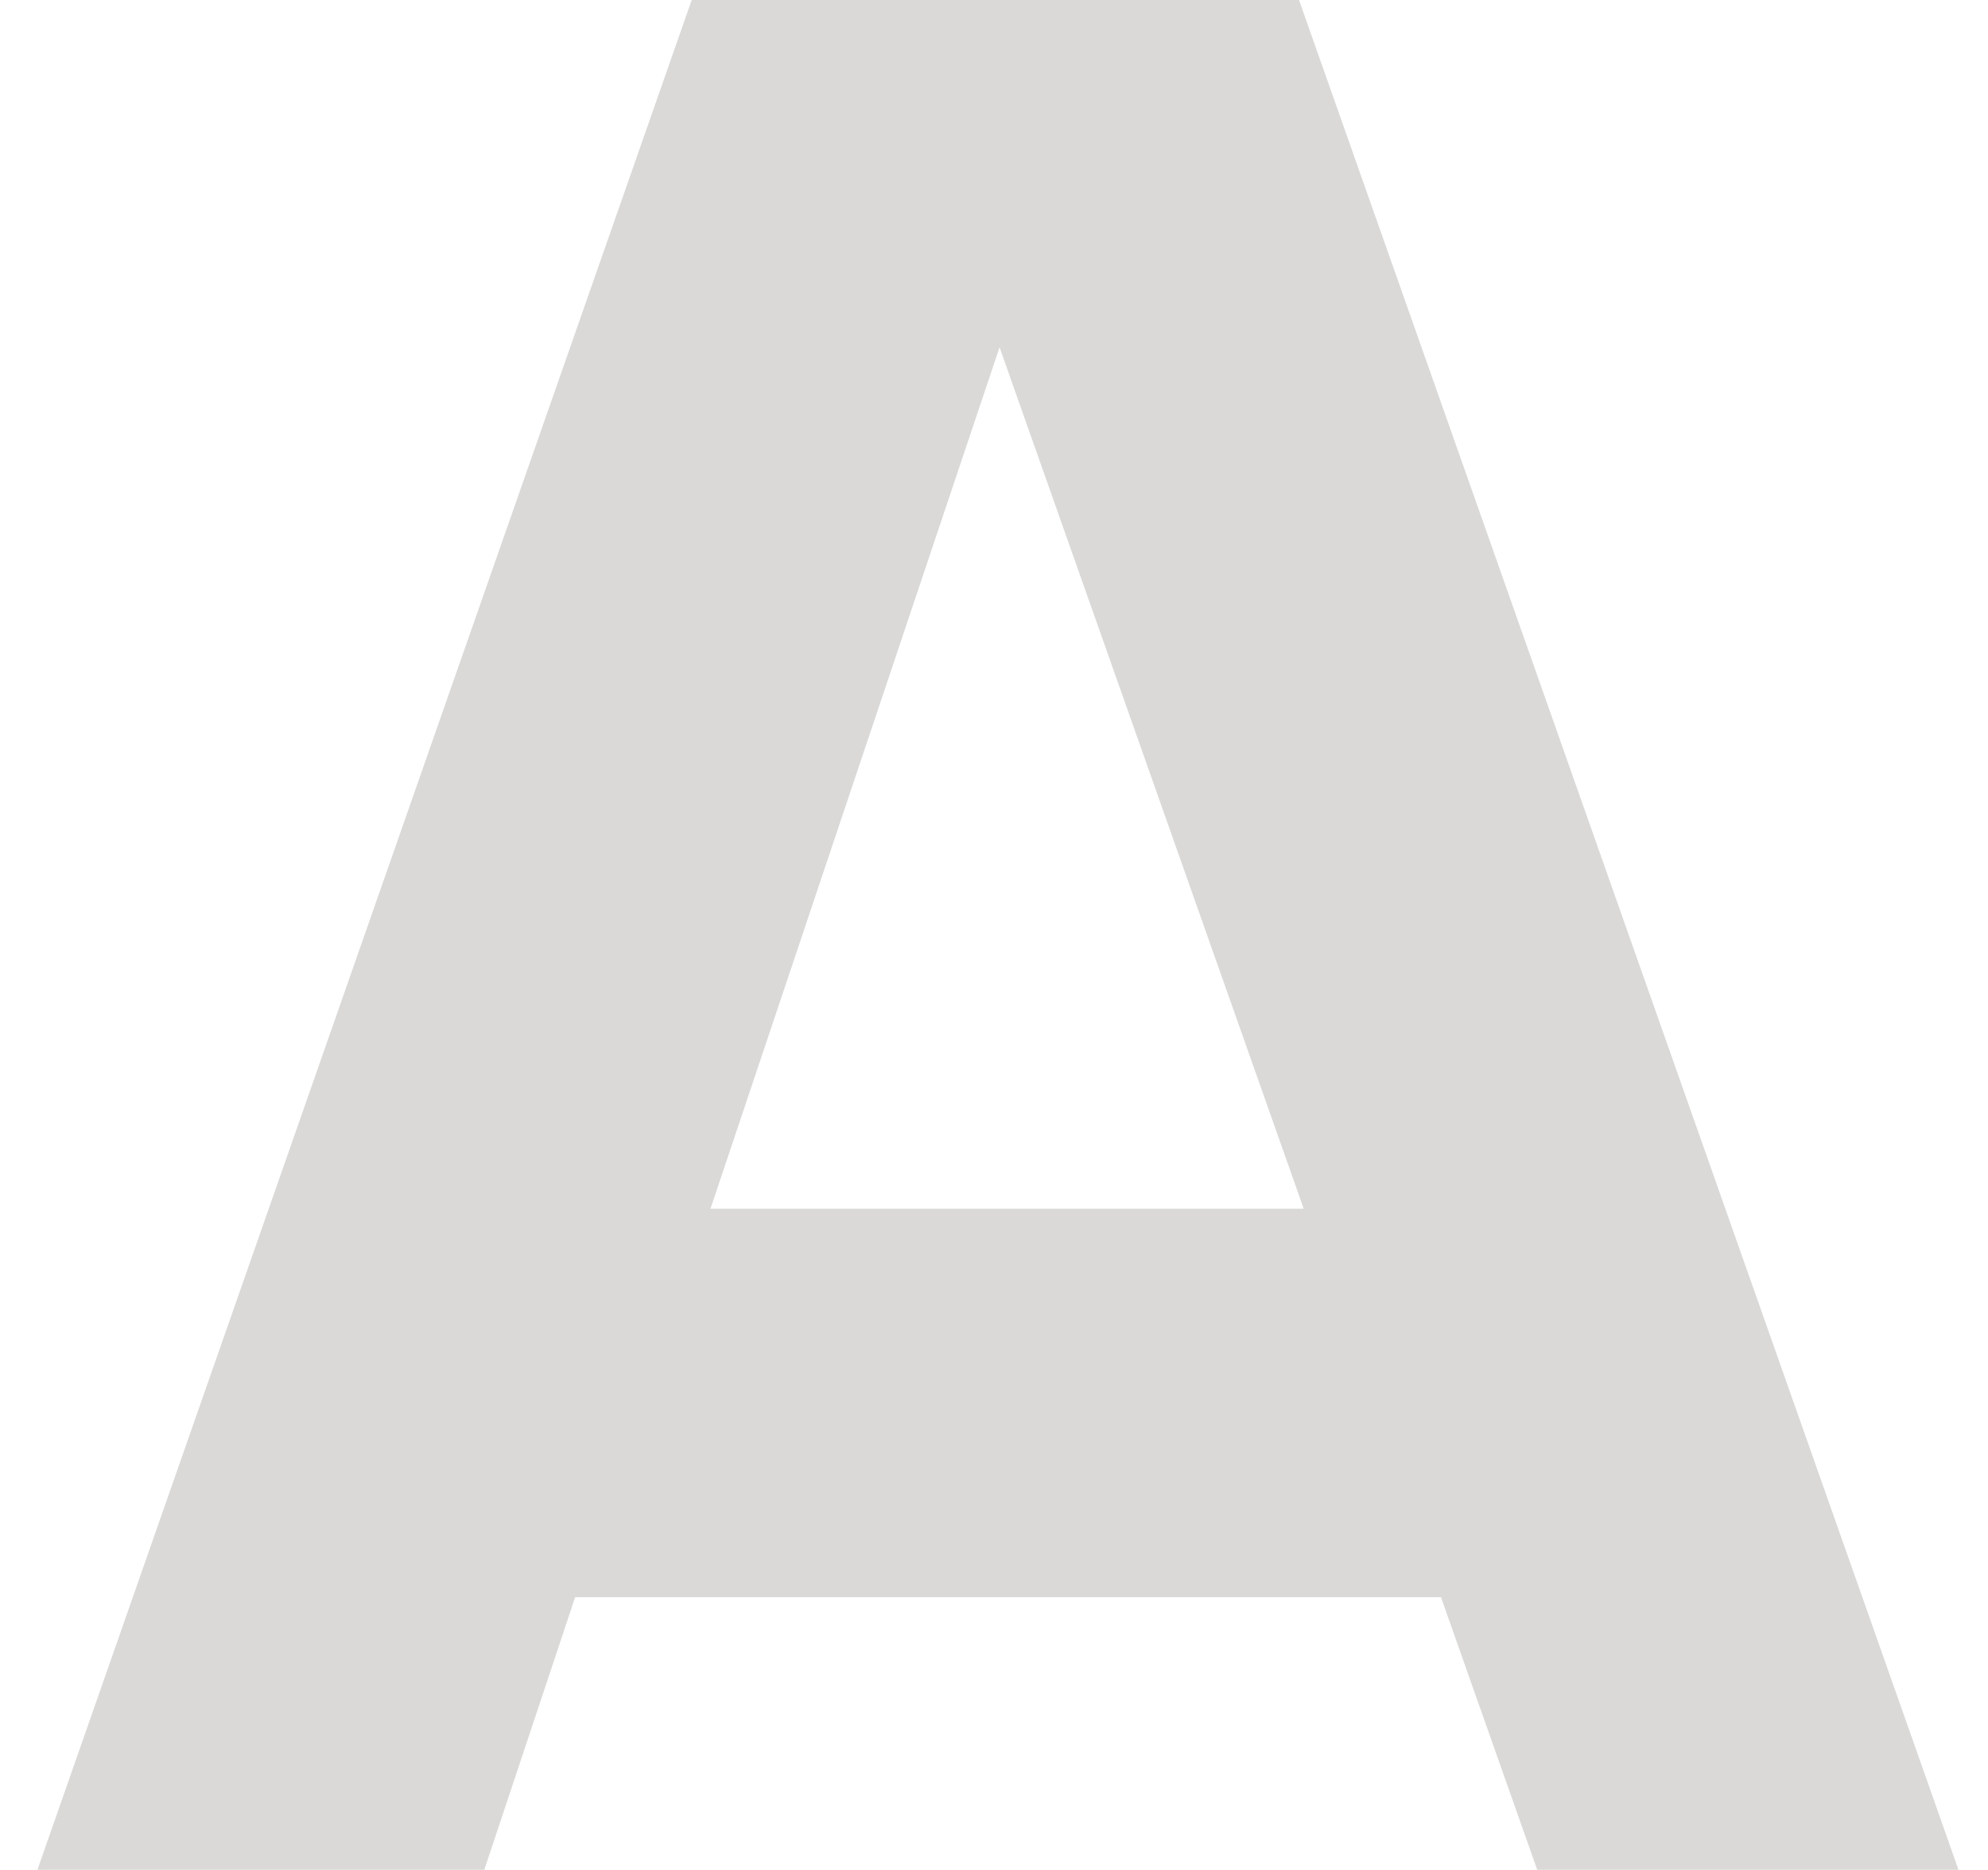 <svg width="67" height="63" viewBox="0 0 67 63" fill="none" xmlns="http://www.w3.org/2000/svg">
<path d="M23.945 40.726H43.938L33.687 11.701L23.945 40.726ZM53.08 66.604L48.564 53.815H19.383L15.121 66.604H0L24.863 -4.433H42.216L67.277 66.604H53.08Z" fill="#DAD9D8"/>
</svg>
